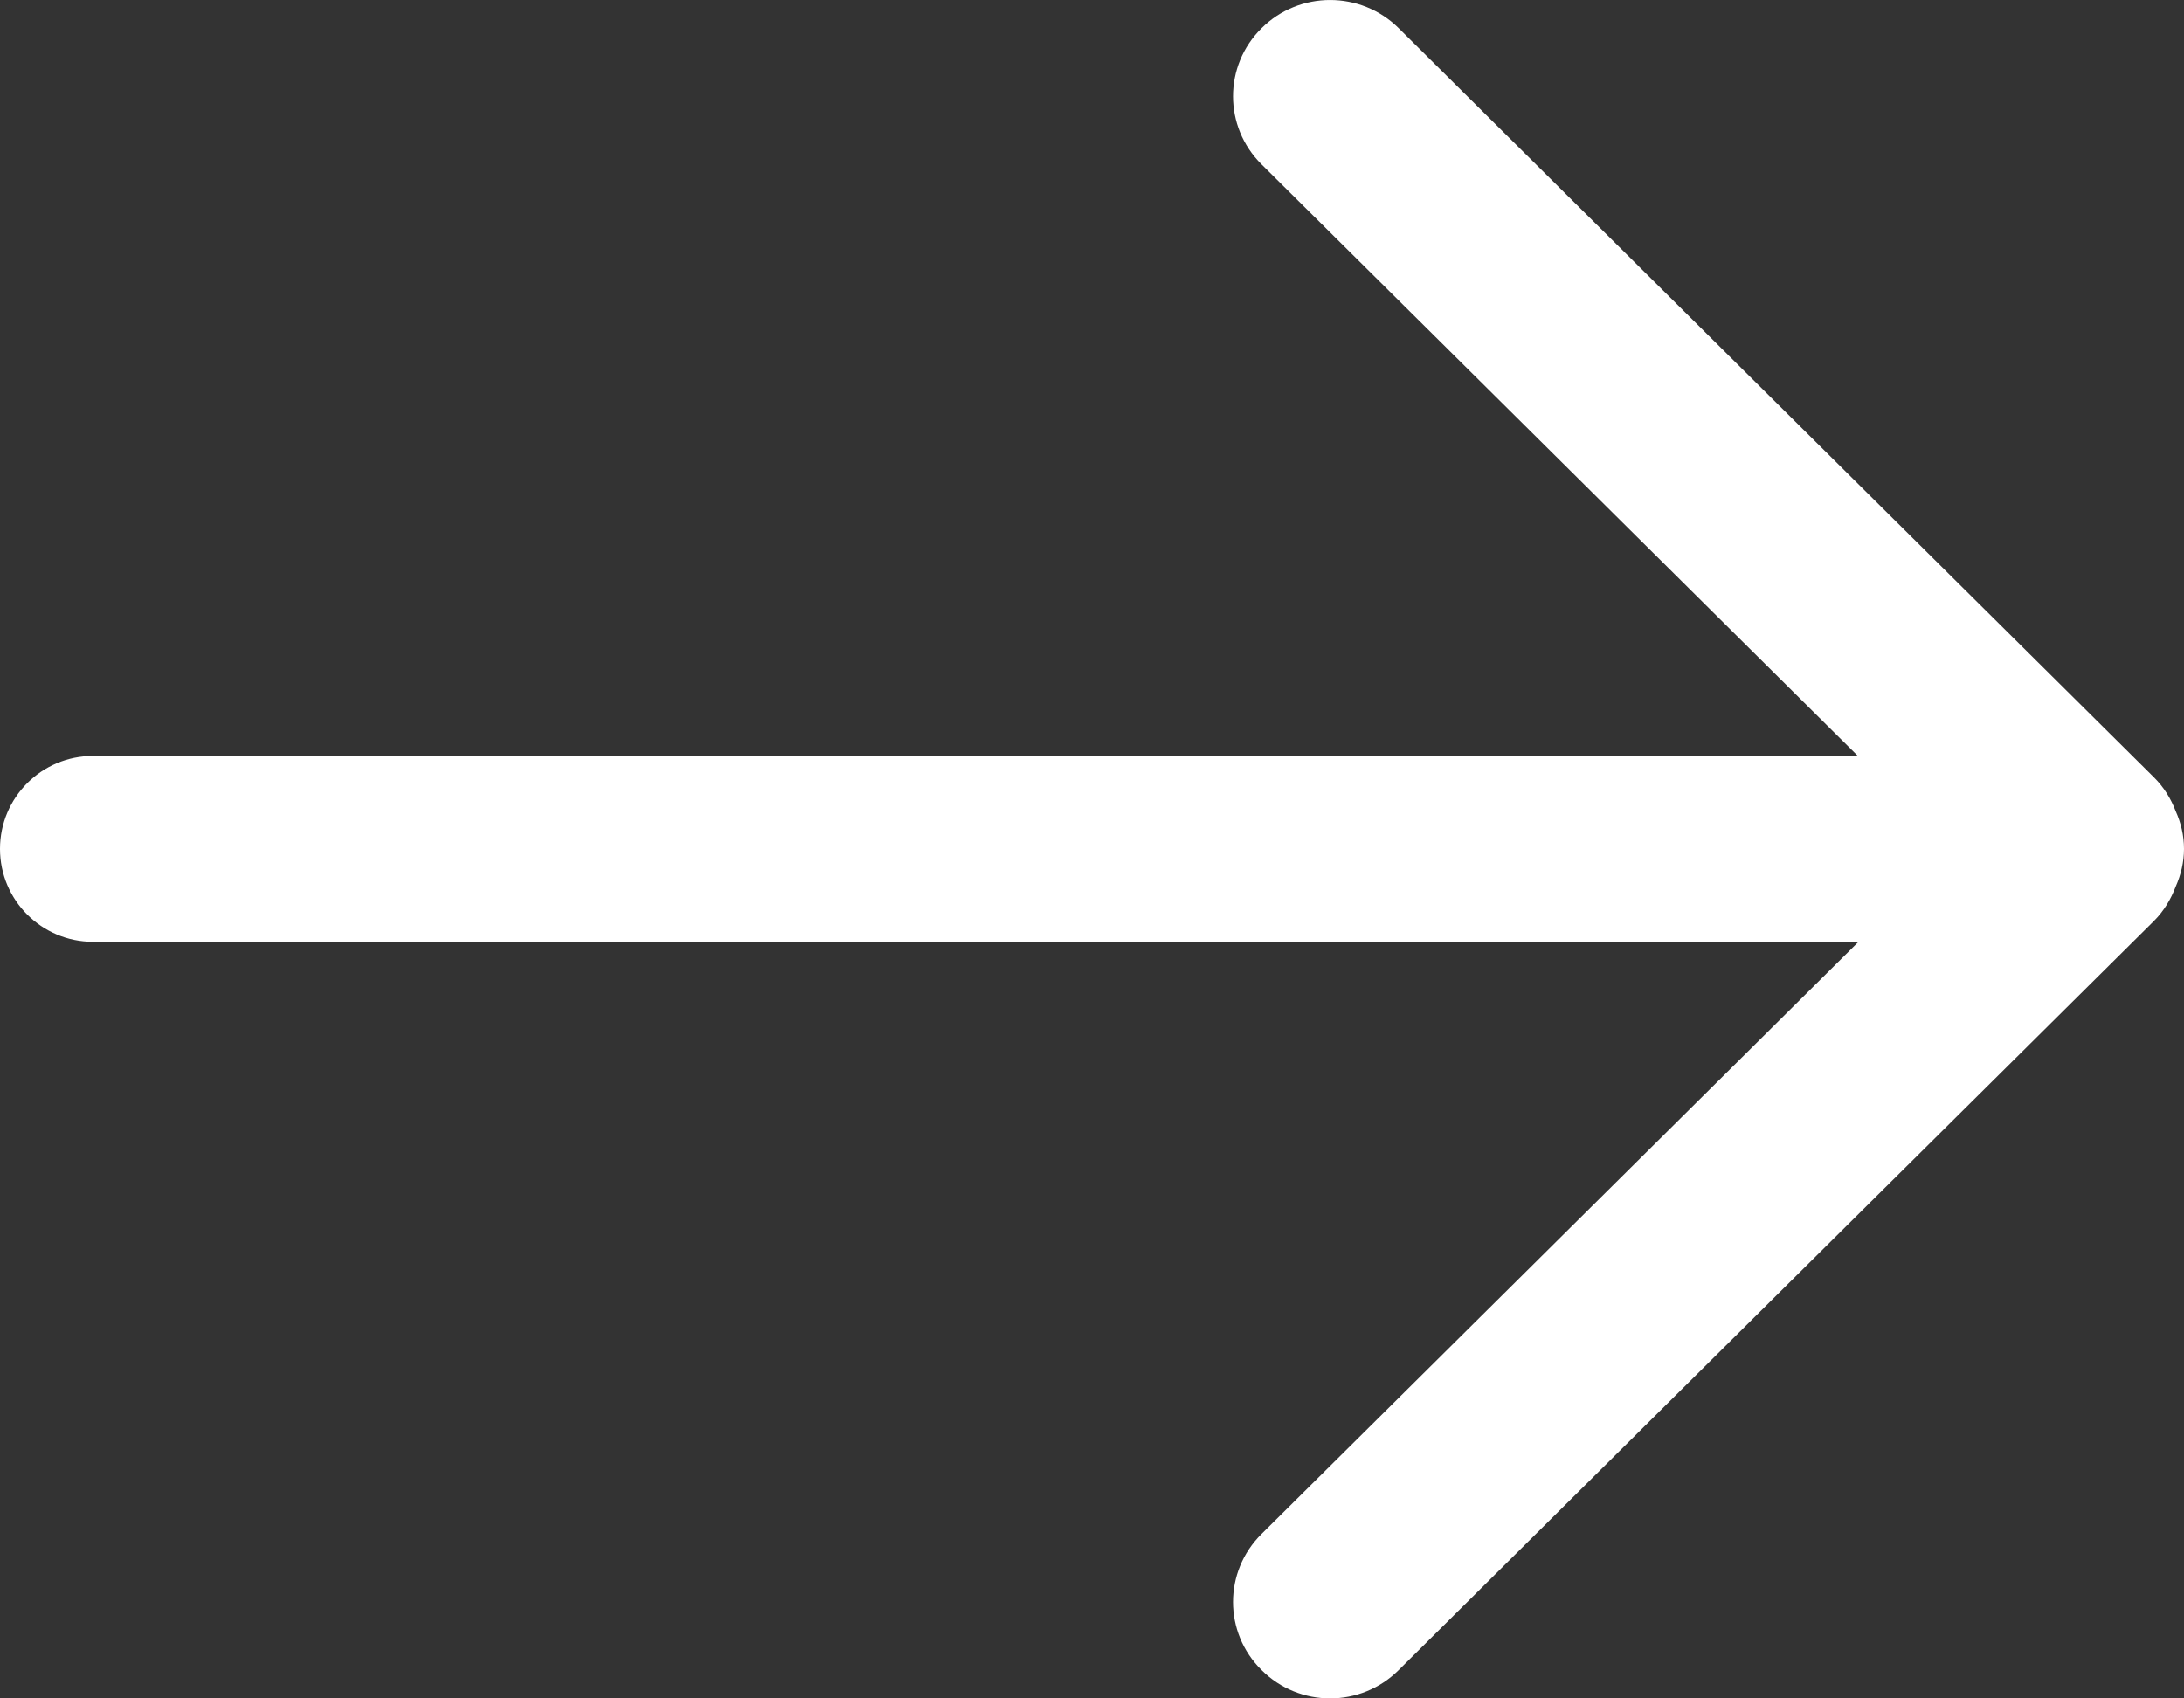 <?xml version="1.0" encoding="UTF-8"?>
<svg width="27px" height="21px" viewBox="0 0 27 21" version="1.1" xmlns="http://www.w3.org/2000/svg" xmlns:xlink="http://www.w3.org/1999/xlink">
    <rect x="0" y="0" width="27" height="21" fill="#333333" stroke="none"/>
    <!-- Generator: Sketch 55 (78076) - https://sketchapp.com -->
    <title>Shape</title>
    <desc>Created with Sketch.</desc>
    <g id="Page-1" stroke="none" stroke-width="1" fill="none" fill-rule="evenodd">
        <g id="Desktop" transform="translate(-347, -455)" fill="#FFFFFF">
            <path d="M373.628,466.388 L364.292,475.649 C363.824,476.117 363.063,476.117 362.596,475.649 C362.126,475.185 362.126,474.432 362.596,473.967 L369.976,466.645 L348.149,466.645 C347.514,466.645 347,466.13 347,465.496 C347,464.861 347.514,464.347 348.149,464.347 L369.968,464.347 L362.596,457.032 C362.126,456.567 362.126,455.814 362.596,455.349 C363.063,454.884 363.824,454.884 364.292,455.349 L373.628,464.611 C373.751,464.732 373.838,464.876 373.897,465.029 C373.961,465.172 374,465.328 374,465.496 C374,465.662 373.961,465.818 373.898,465.961 C373.839,466.115 373.754,466.262 373.628,466.388 Z" id="Shape"></path>
        </g>
    </g>
</svg>